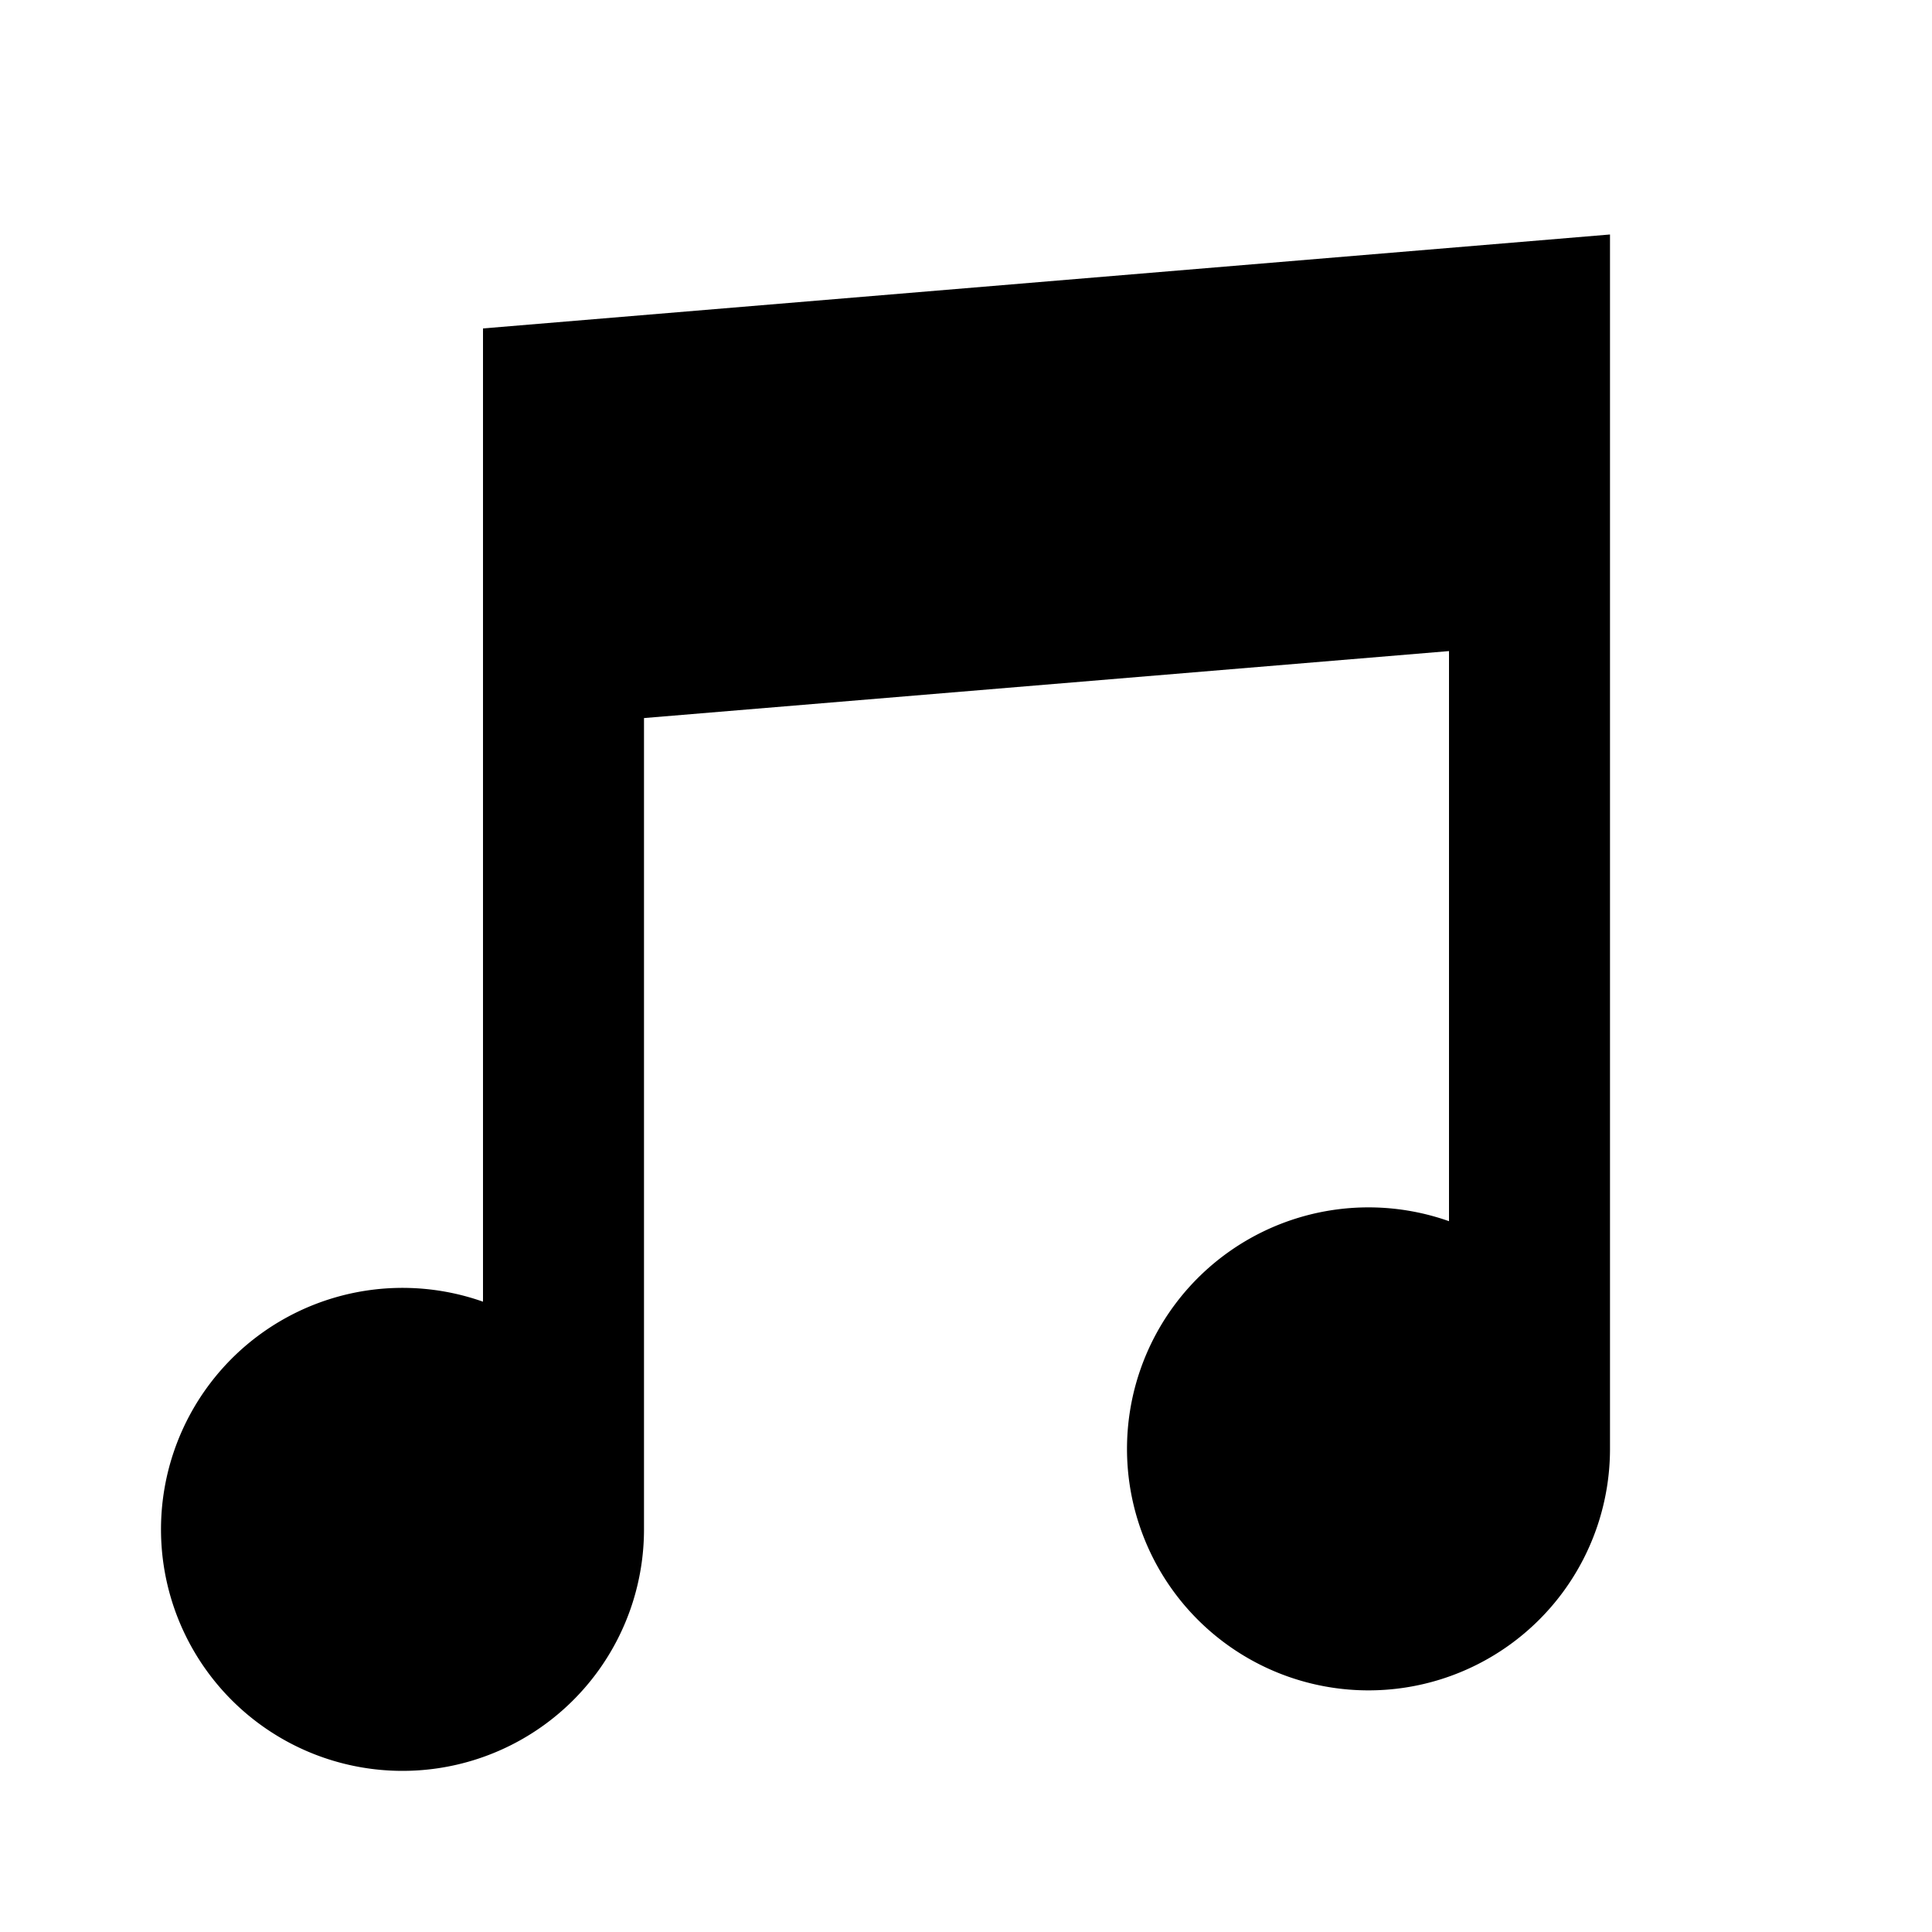 <svg xmlns="http://www.w3.org/2000/svg" xmlns:xlink="http://www.w3.org/1999/xlink" width="24" height="24" viewBox="0 0 24 24"><path fill="currentColor" d="M20 2.913V18a3 3 0 1 1-2-2.83V8.088L8 8.92V19a3 3 0 1 1-2-2.83V4.08z"/></svg>